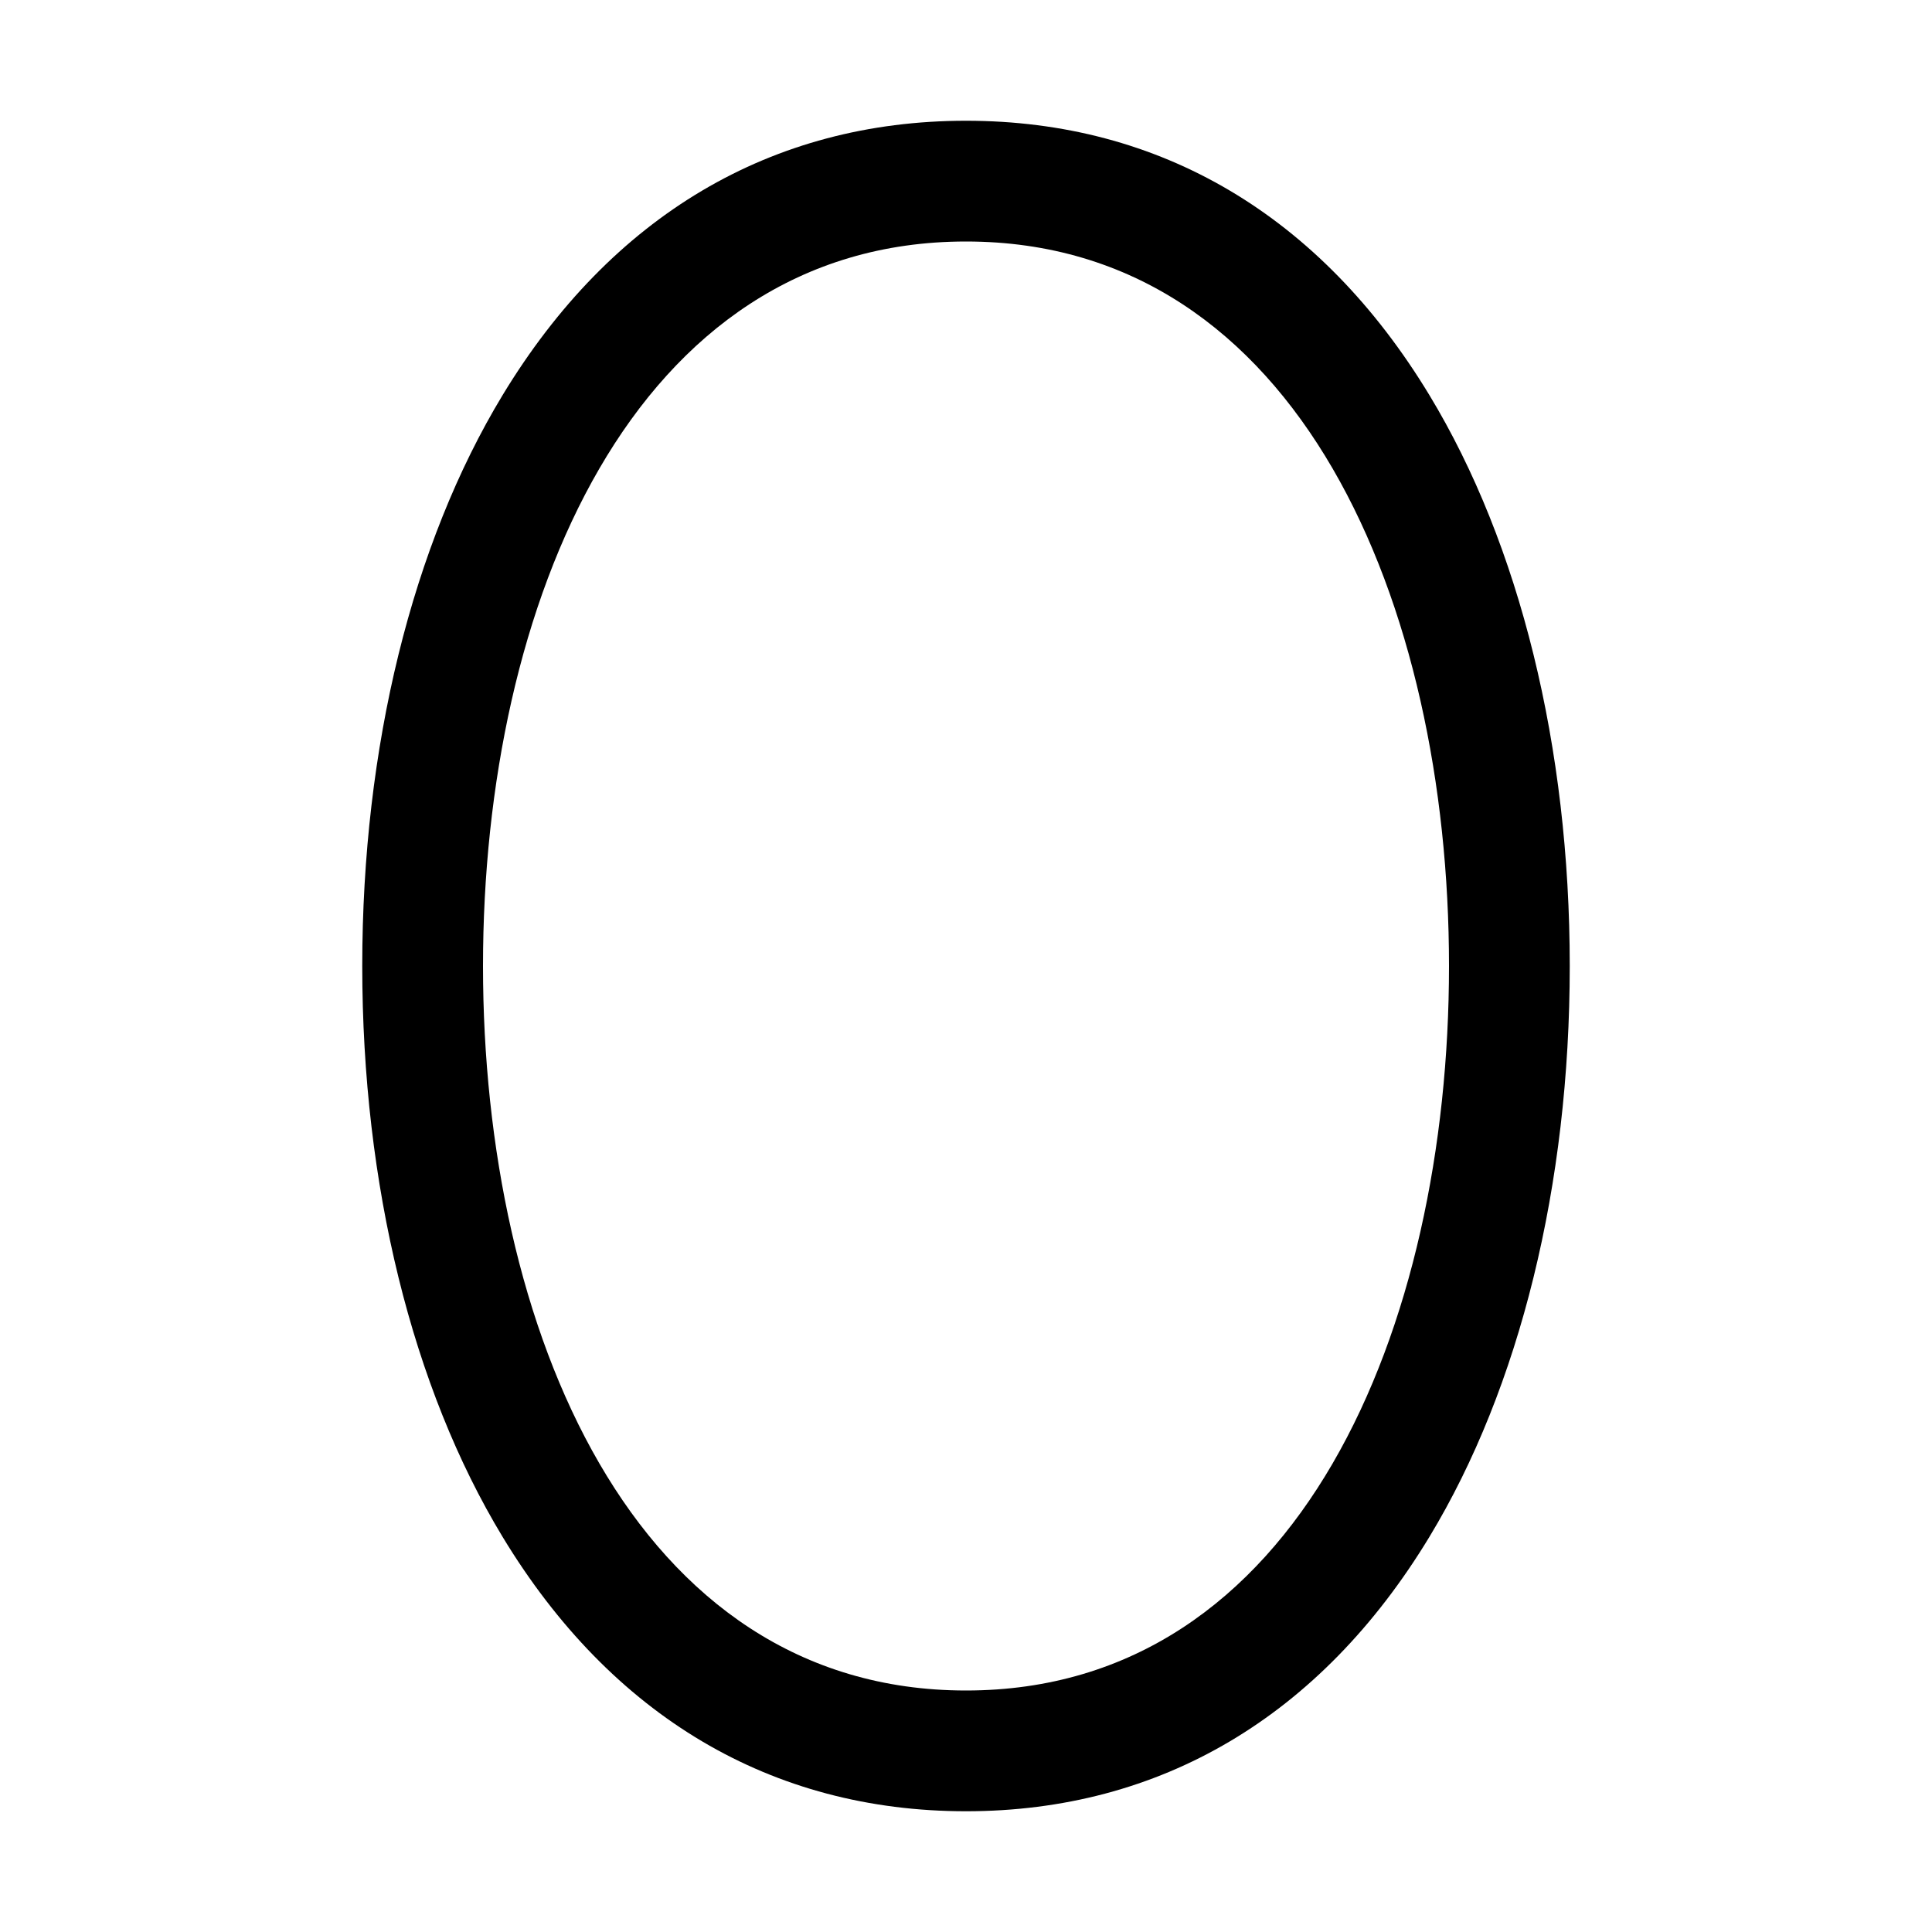 <svg   viewBox="0 0 32 32" fill="none" xmlns="http://www.w3.org/2000/svg">
<path d="M16 30C12.78 30 10.126 28.429 8.325 25.456C6.826 22.981 6 19.623 6 16C6 12.377 6.826 9.019 8.325 6.544C10.126 3.571 12.78 2 16 2C19.22 2 21.874 3.571 23.675 6.544C25.174 9.019 26 12.377 26 16C26 19.623 25.174 22.981 23.675 25.456C21.874 28.429 19.22 30 16 30ZM16 4C10.474 4 8 10.027 8 16C8 21.973 10.474 28 16 28C21.526 28 24 21.973 24 16C24 10.027 21.526 4 16 4Z" fill="black"/>
</svg>
